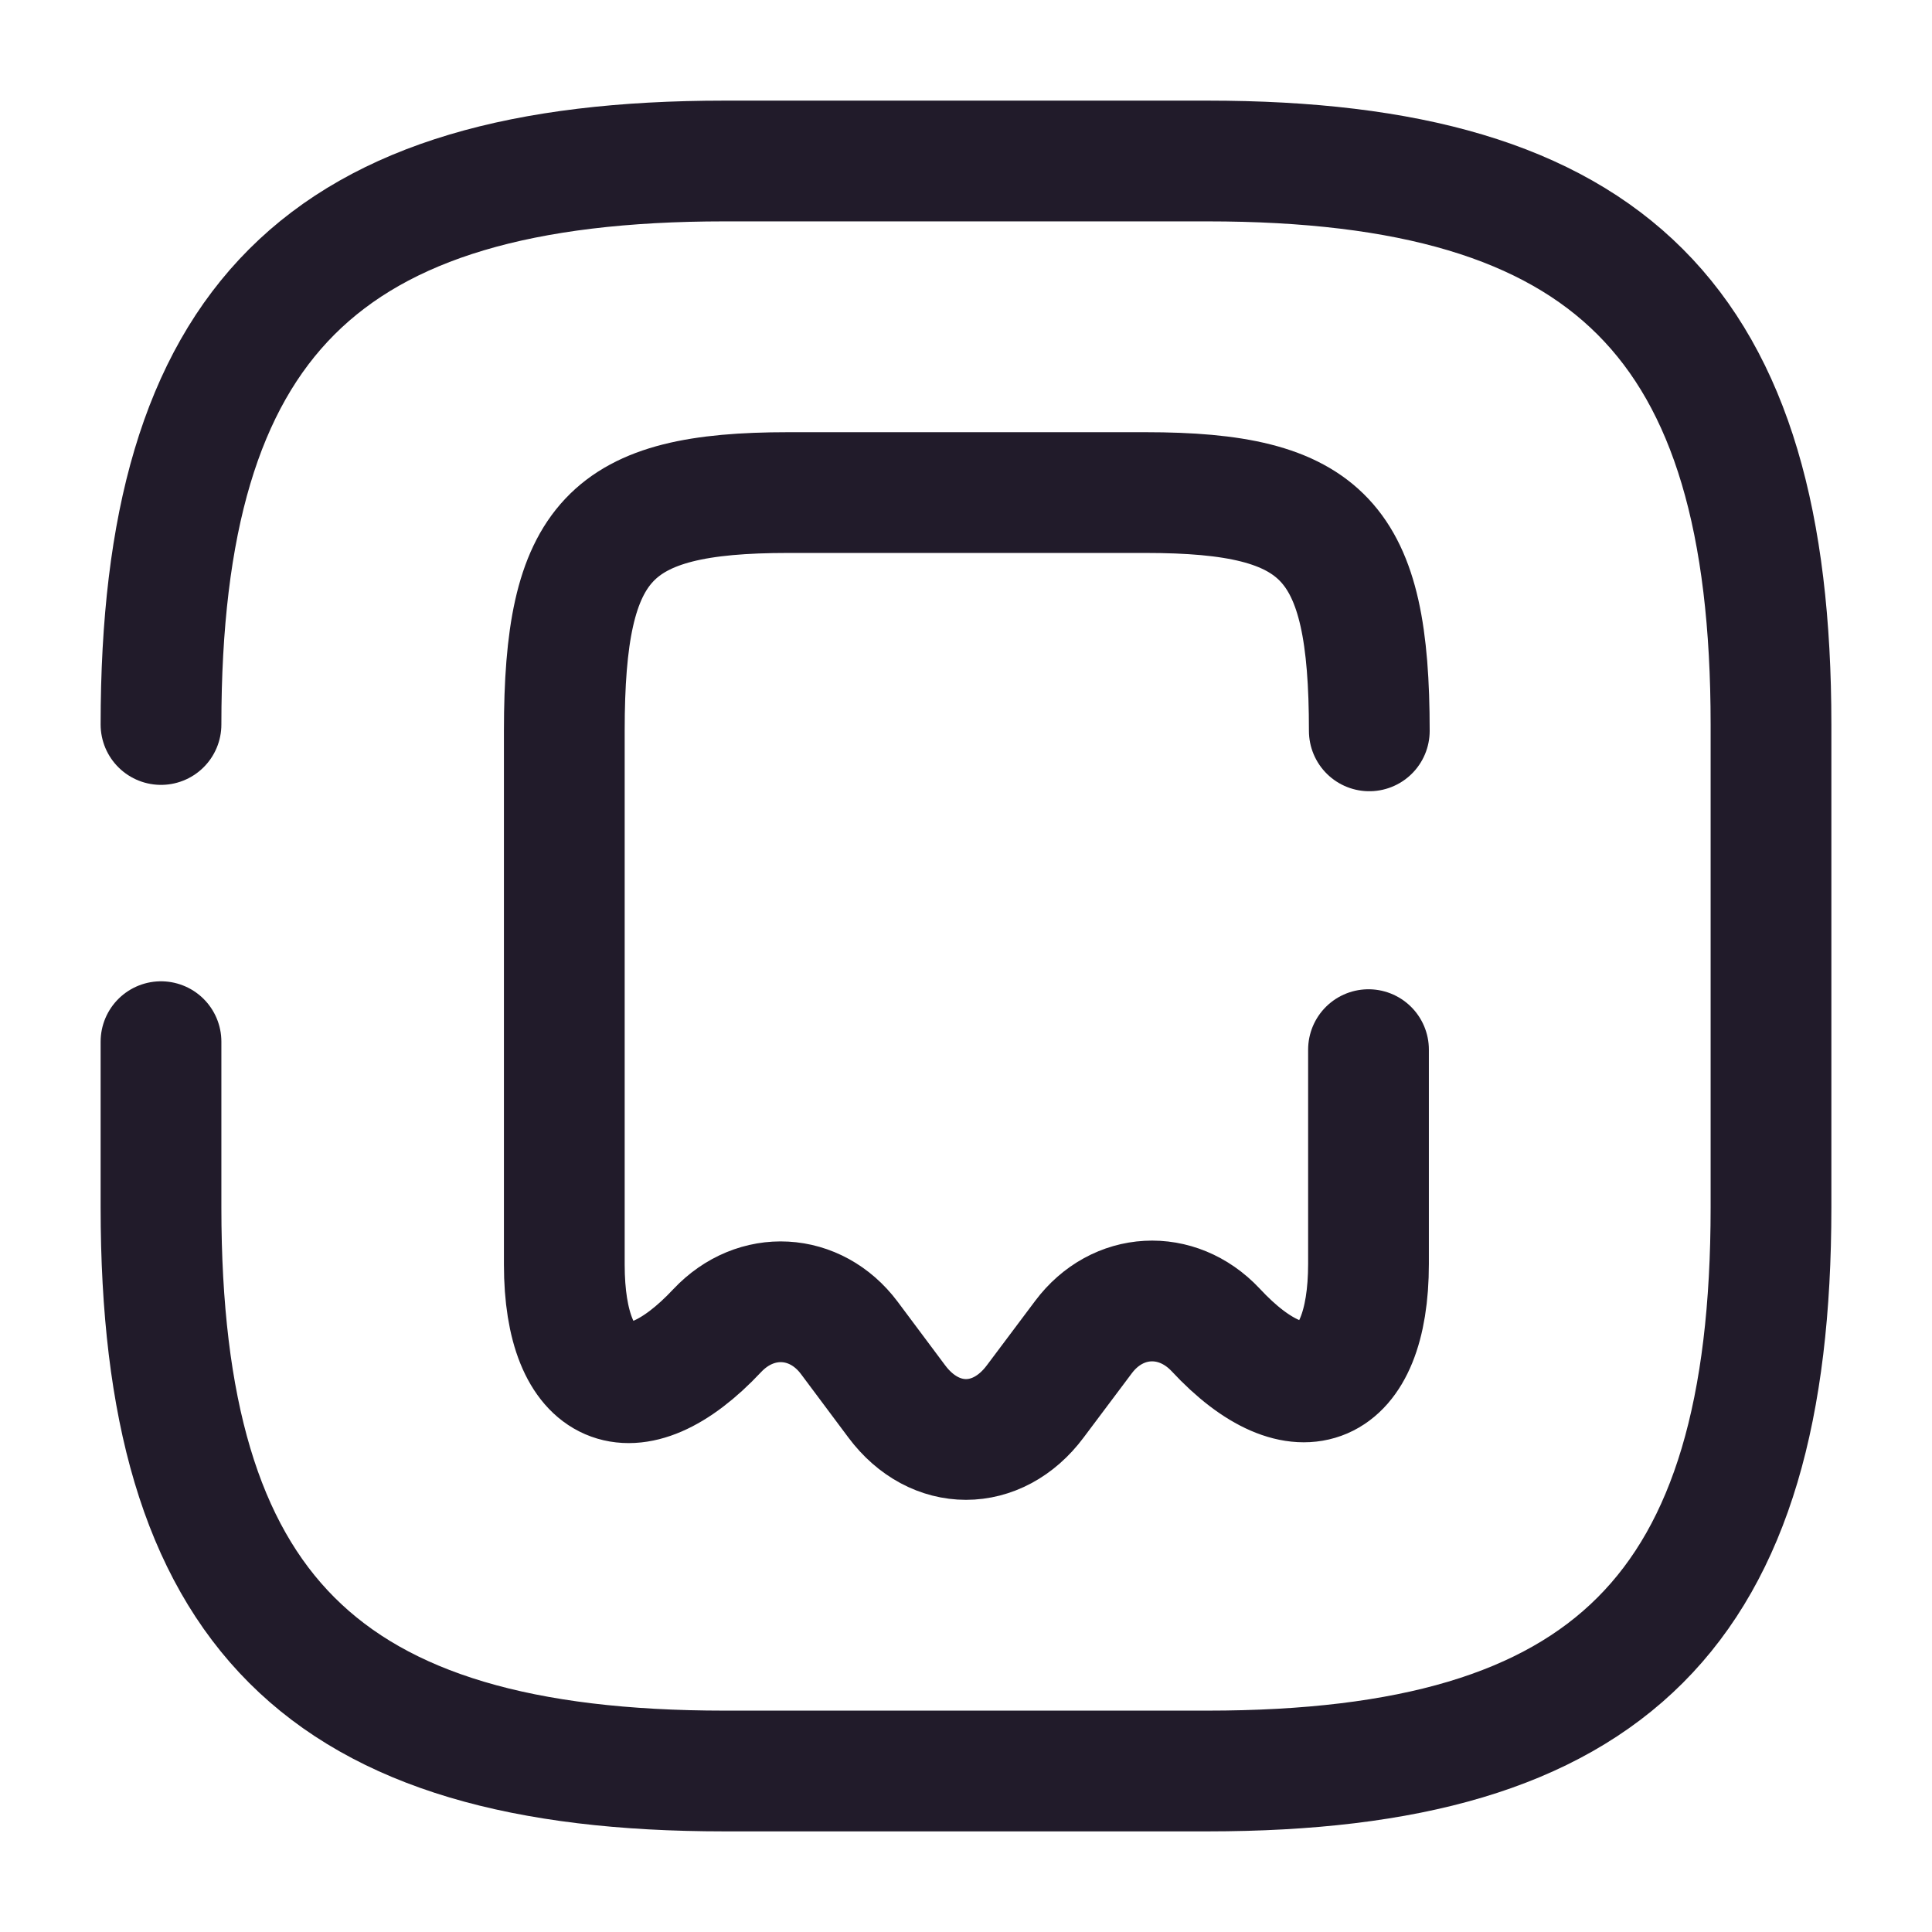 <svg width="24" height="24" viewBox="0 0 24 24" fill="none" xmlns="http://www.w3.org/2000/svg">
<path d="M2 12.94V15C2 20 4 22 9 22H15C20 22 22 20 22 15V9C22 4 20 2 15 2H9C4 2 2 4 2 9" stroke="#211B2A" stroke-width="1.5" stroke-linecap="round" stroke-linejoin="round"/>
<path d="M17 13.039V15.699C17 17.269 16.14 17.639 15.1 16.519C14.62 16.009 13.88 16.049 13.46 16.609L12.86 17.409C12.39 18.039 11.61 18.039 11.14 17.409L10.55 16.619C10.13 16.059 9.39 16.019 8.91 16.529C7.86 17.649 7.01 17.279 7.01 15.709V9.079C7.01 6.709 7.57 6.119 9.79 6.119H14.23C16.45 6.119 17.01 6.709 17.01 9.079" stroke="#211B2A" stroke-width="1.5" stroke-linecap="round" stroke-linejoin="round"/>
</svg>
